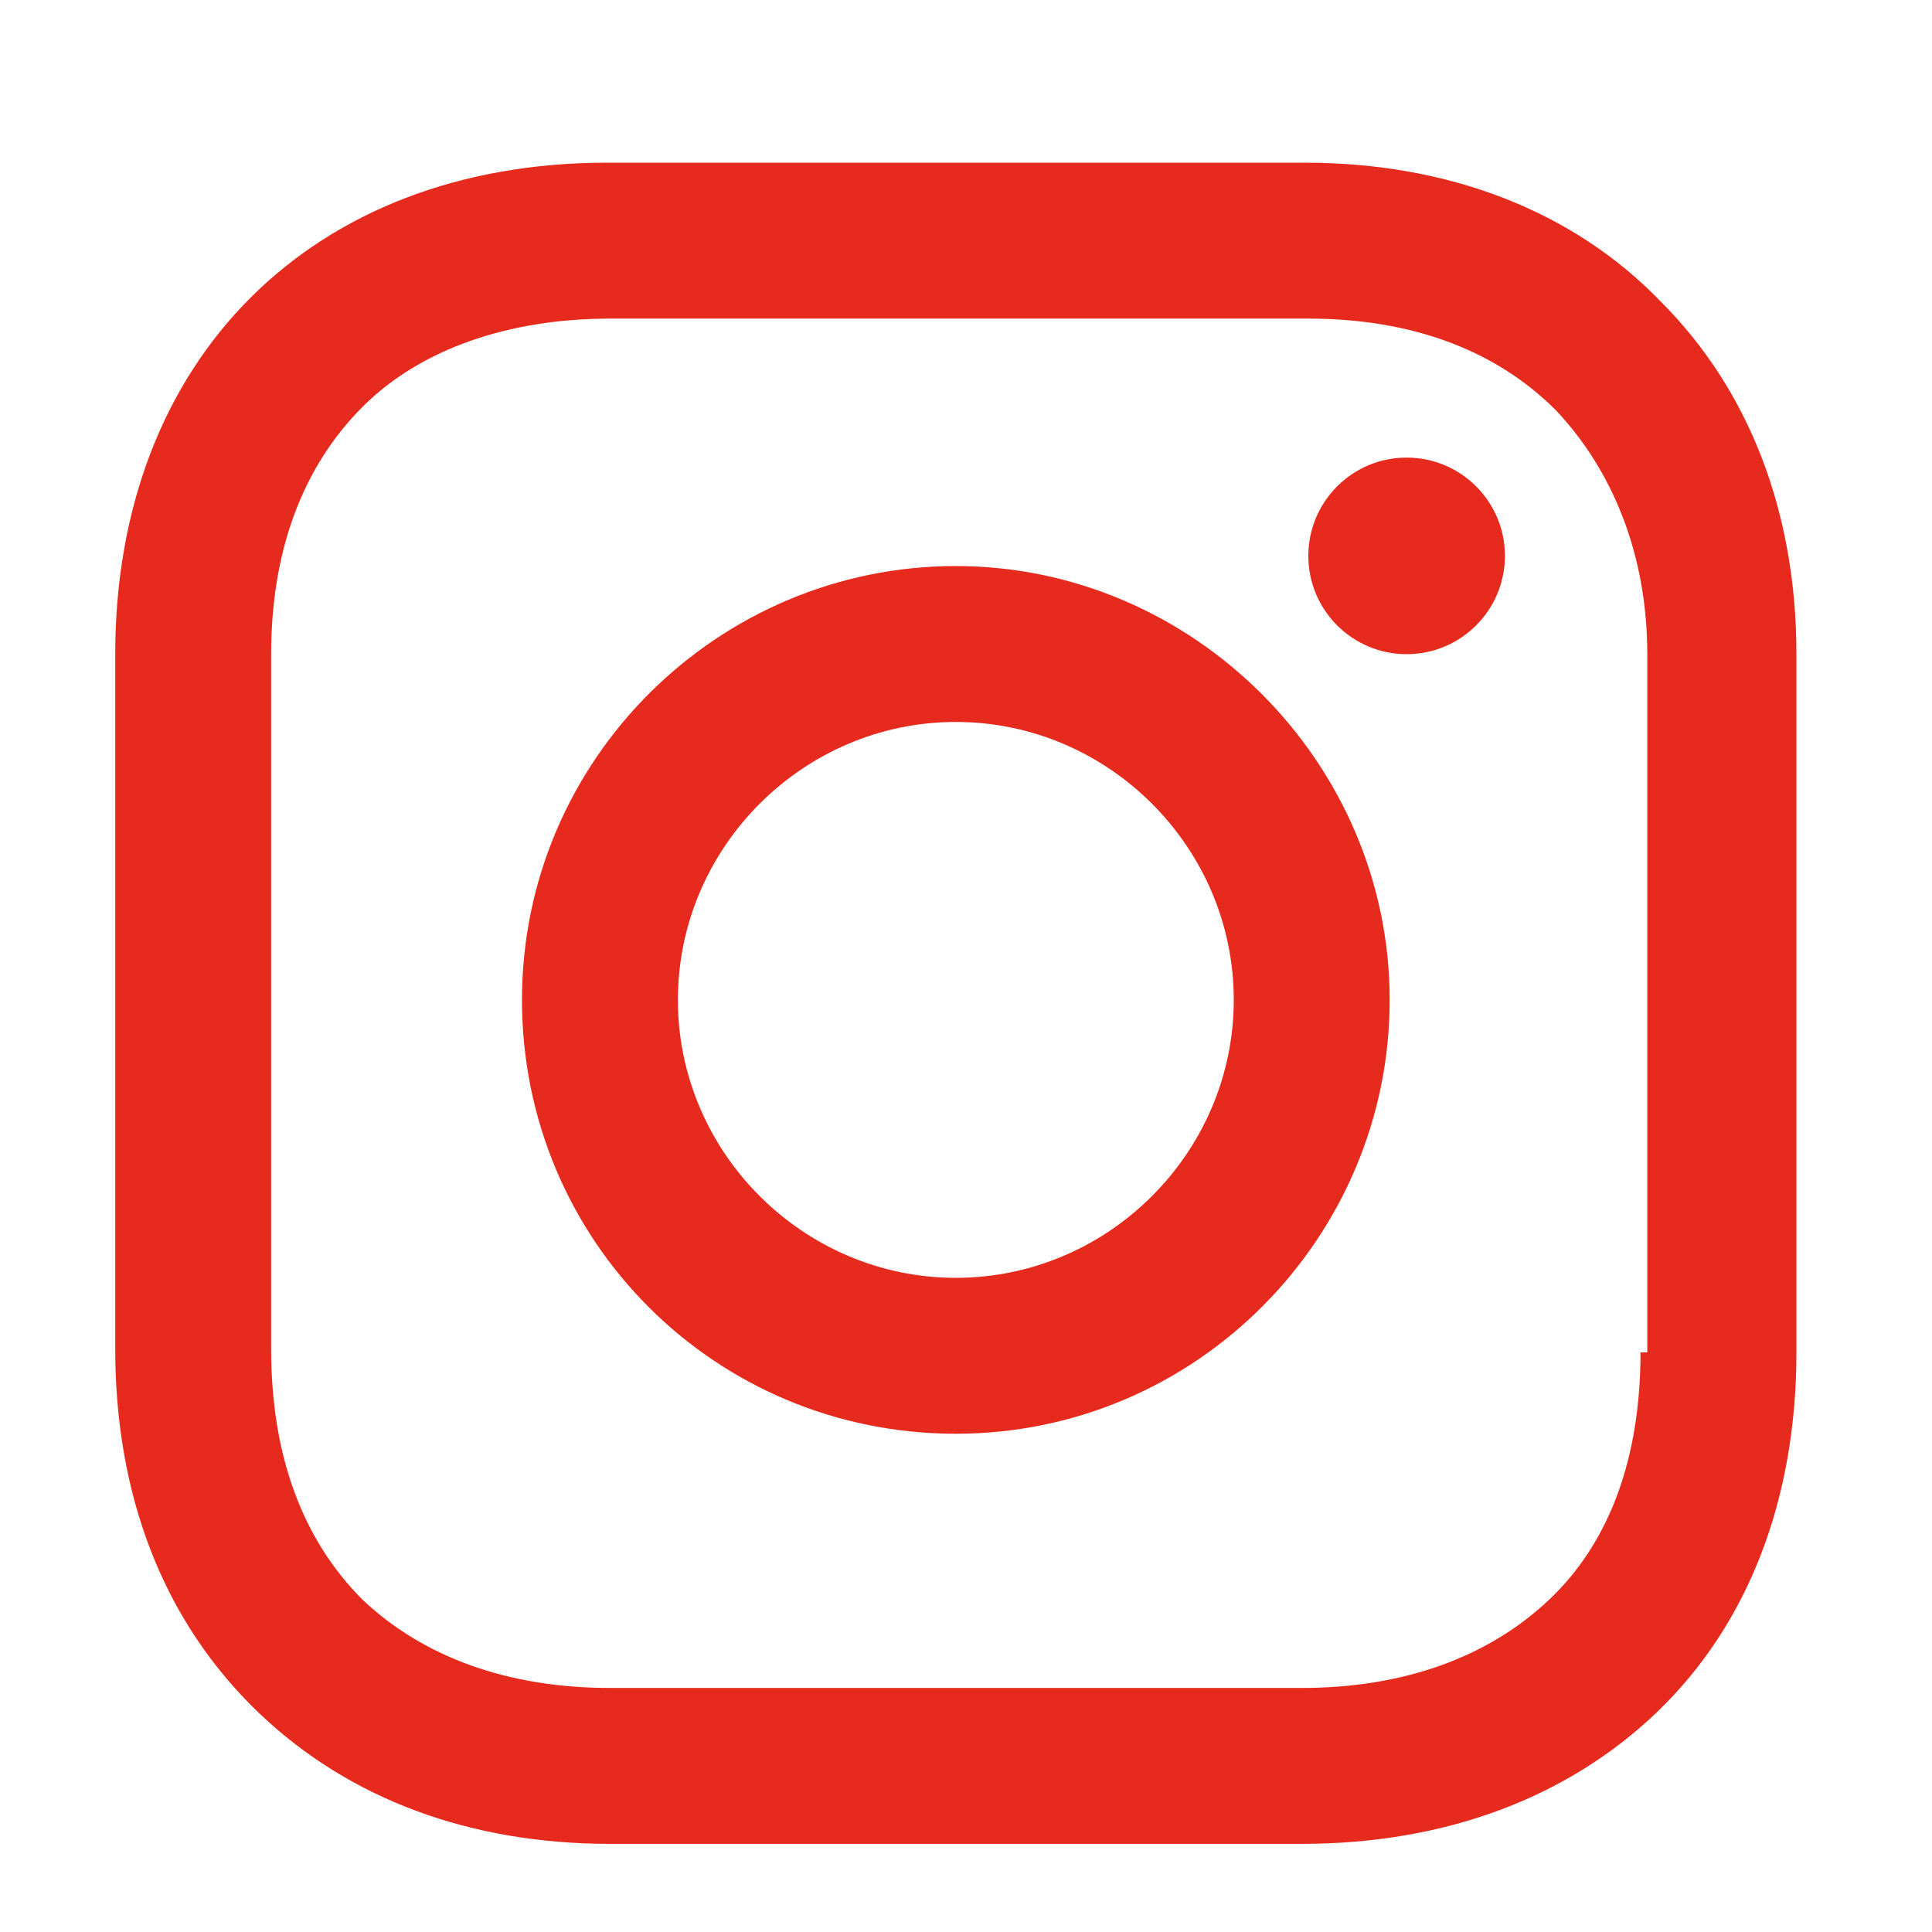 <?xml version="1.0" encoding="UTF-8" standalone="no"?><!DOCTYPE svg PUBLIC "-//W3C//DTD SVG 1.1//EN" "http://www.w3.org/Graphics/SVG/1.1/DTD/svg11.dtd"><svg width="100%" height="100%" viewBox="0 0 57 57" version="1.1" xmlns="http://www.w3.org/2000/svg" xmlns:xlink="http://www.w3.org/1999/xlink" xml:space="preserve" style="fill-rule:evenodd;clip-rule:evenodd;stroke-linejoin:round;stroke-miterlimit:1.414;"><g><path d="M28.2,16.7c-7,0 -12.8,5.7 -12.8,12.8c0,7.1 5.7,12.8 12.8,12.8c7.1,0 12.8,-5.8 12.8,-12.8c0,-7 -5.8,-12.8 -12.8,-12.8Zm0,21c-4.5,0 -8.2,-3.7 -8.2,-8.2c0,-4.5 3.7,-8.2 8.2,-8.2c4.5,0 8.2,3.7 8.2,8.2c0,4.5 -3.7,8.2 -8.2,8.2Z" style="fill:#e62b1e;fill-rule:nonzero;"/><circle cx="41.5" cy="16.4" r="2.9" style="fill:#e62b1e;"/><path d="M49,8.9c-2.6,-2.7 -6.3,-4.1 -10.5,-4.1l-20.6,0c-8.7,0 -14.5,5.8 -14.5,14.5l0,20.5c0,4.3 1.4,8 4.2,10.7c2.7,2.6 6.3,3.9 10.4,3.9l20.4,0c4.3,0 7.9,-1.4 10.5,-3.9c2.7,-2.6 4.1,-6.3 4.1,-10.6l0,-20.6c0,-4.2 -1.4,-7.8 -4,-10.4Zm-0.6,31c0,3.1 -0.9,5.6 -2.7,7.3c-1.8,1.7 -4.3,2.6 -7.3,2.6l-20.4,0c-3,0 -5.5,-0.9 -7.3,-2.6c-1.8,-1.8 -2.7,-4.3 -2.7,-7.4l0,-20.5c0,-3 0.9,-5.5 2.7,-7.3c1.7,-1.7 4.3,-2.6 7.3,-2.6l20.6,0c3,0 5.5,0.9 7.3,2.7c1.7,1.8 2.7,4.3 2.7,7.2l0,20.6l-0.2,0Z" style="fill:#e62b1e;fill-rule:nonzero;"/></g></svg>